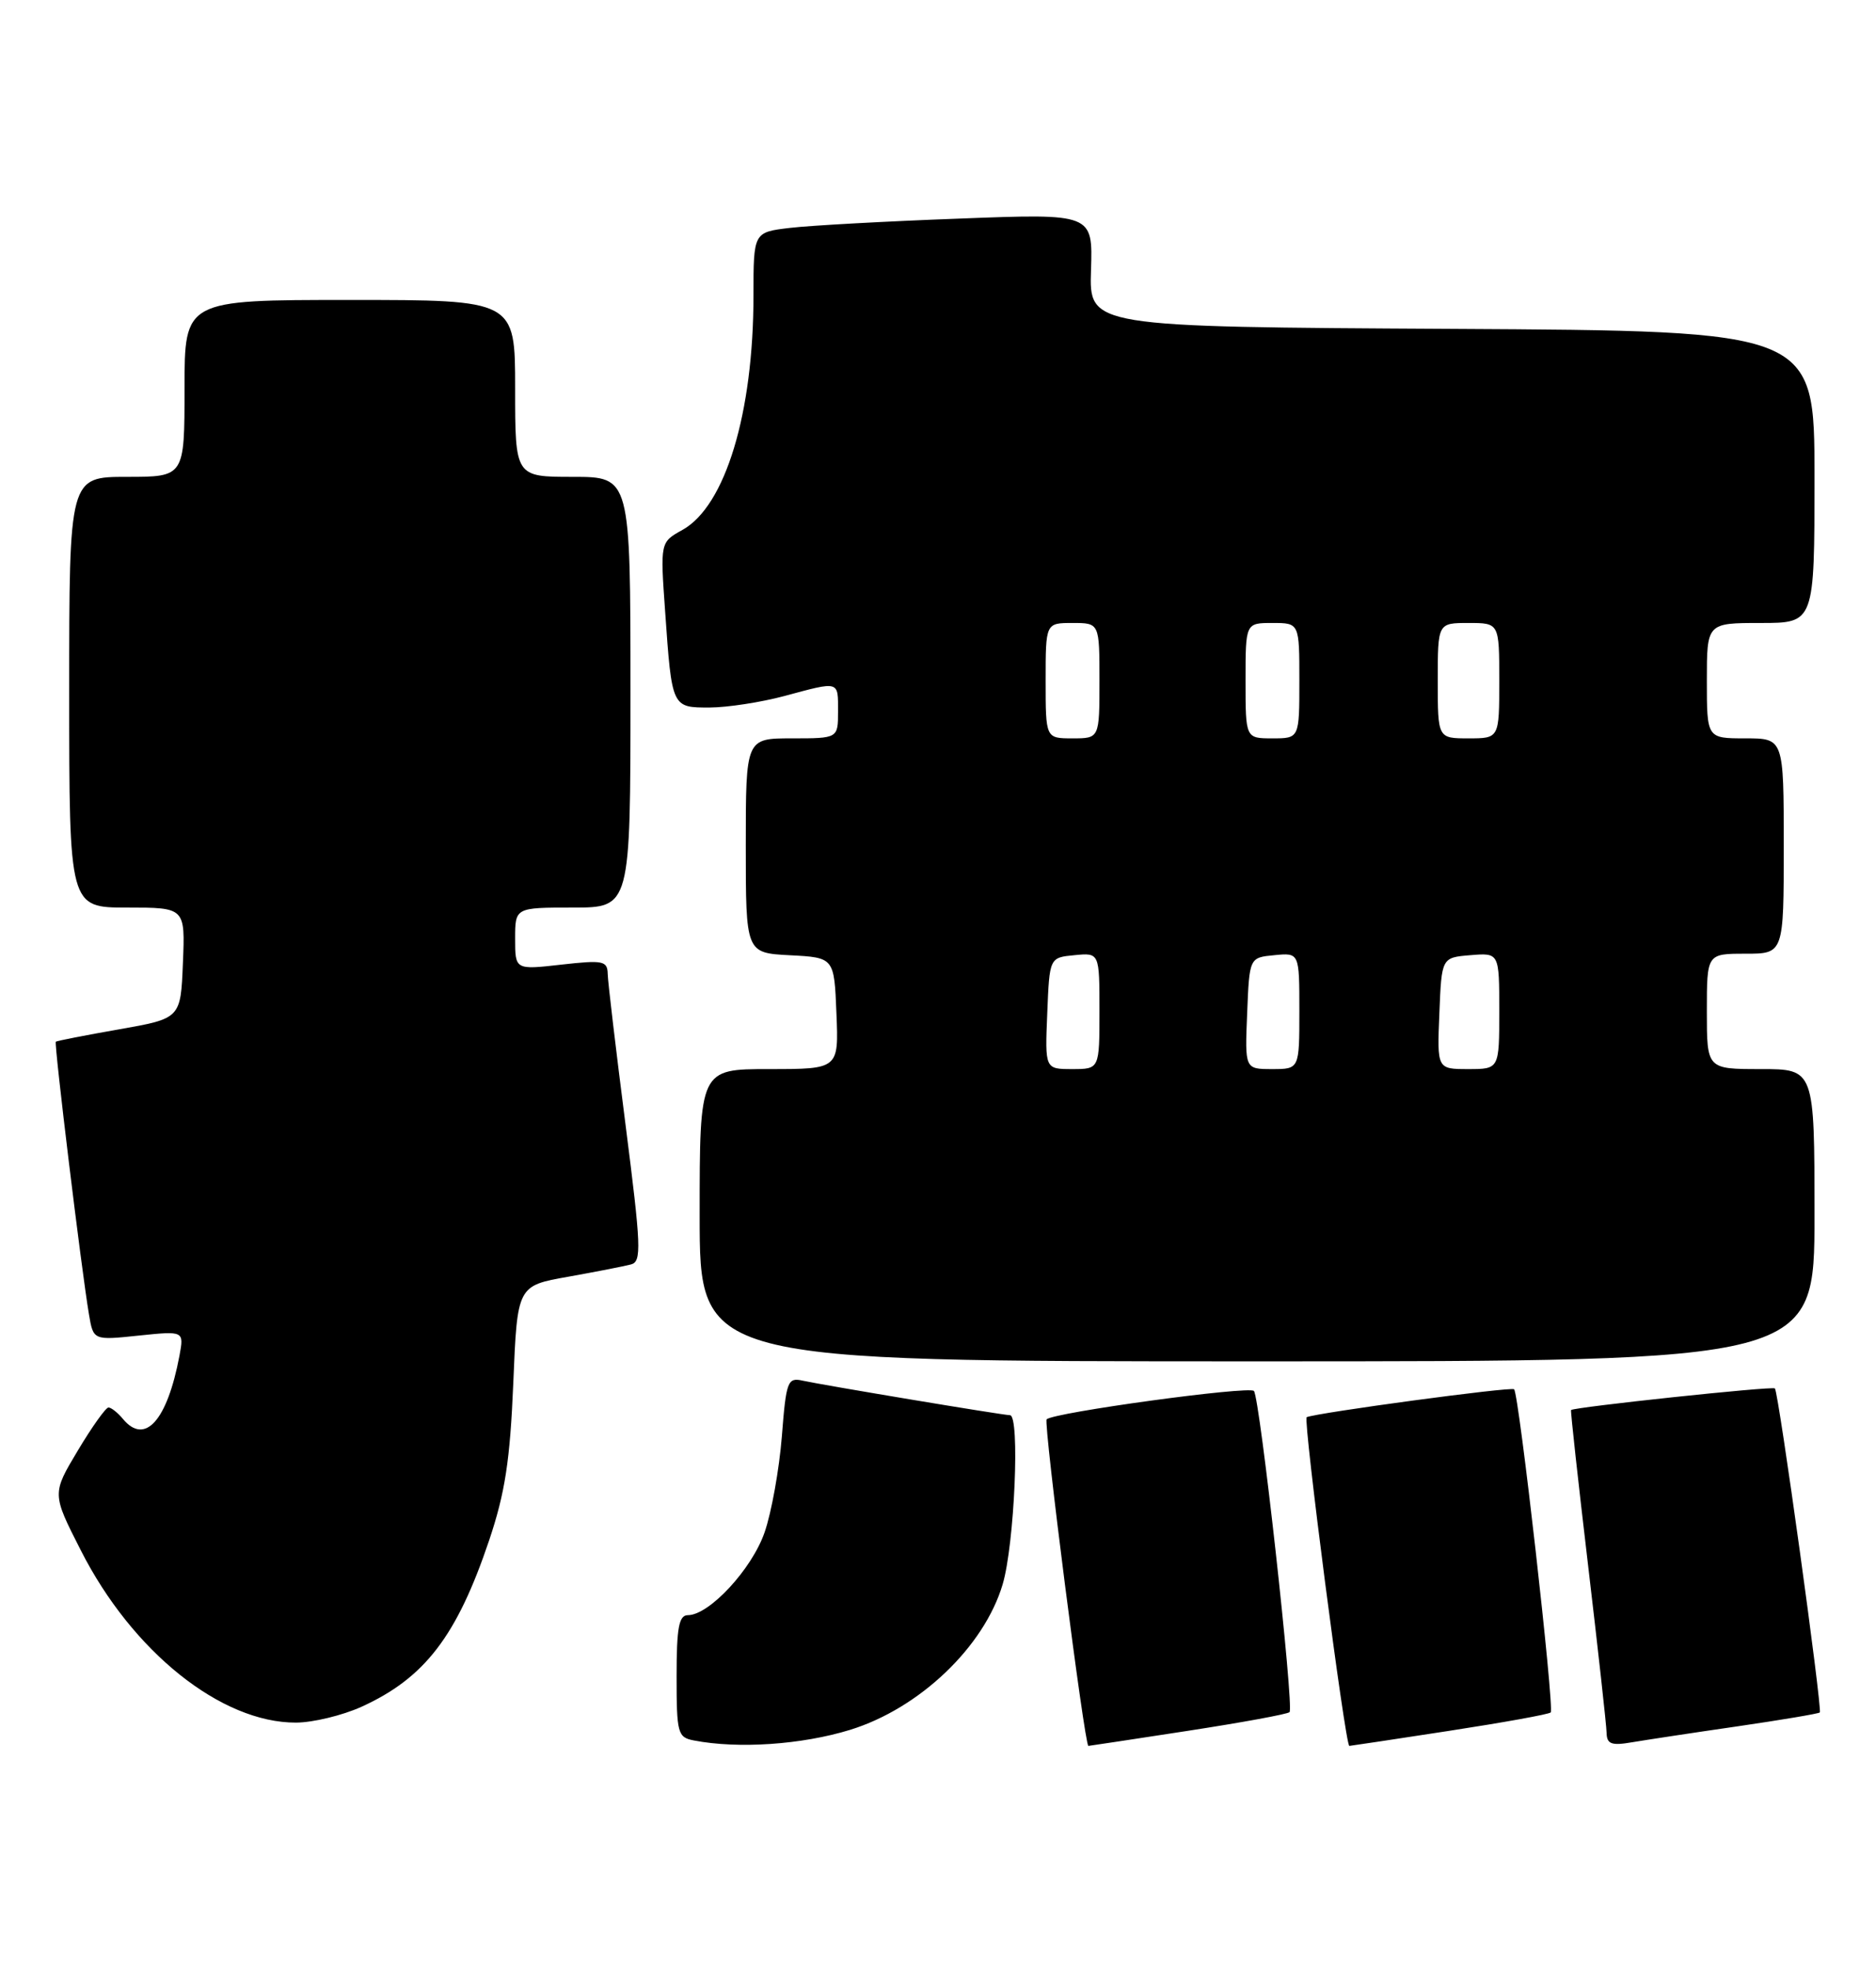 <?xml version="1.0" encoding="UTF-8" standalone="no"?>
<!DOCTYPE svg PUBLIC "-//W3C//DTD SVG 1.1//EN" "http://www.w3.org/Graphics/SVG/1.1/DTD/svg11.dtd" >
<svg xmlns="http://www.w3.org/2000/svg" xmlns:xlink="http://www.w3.org/1999/xlink" version="1.1" viewBox="0 0 244 256">
 <g >
 <path fill="currentColor"
d=" M 110.57 224.91 C 119.60 222.12 128.00 214.11 130.41 205.99 C 131.95 200.80 132.68 184.00 131.36 184.00 C 130.47 184.00 106.98 180.08 104.40 179.51 C 102.44 179.07 102.25 179.56 101.69 186.77 C 101.35 191.02 100.35 196.62 99.45 199.22 C 97.81 204.00 92.25 210.00 89.47 210.00 C 88.30 210.00 88.00 211.63 88.00 217.93 C 88.00 225.36 88.14 225.89 90.25 226.29 C 96.03 227.41 104.29 226.84 110.57 224.91 Z  M 154.49 225.04 C 161.51 223.96 167.46 222.87 167.72 222.61 C 168.34 222.00 163.86 181.70 163.09 180.85 C 162.47 180.17 137.01 183.65 136.13 184.54 C 135.70 184.97 141.07 227.00 141.56 227.00 C 141.65 227.00 147.47 226.12 154.49 225.04 Z  M 188.49 225.04 C 195.51 223.96 201.45 222.89 201.69 222.65 C 202.20 222.14 197.56 181.21 196.93 180.63 C 196.55 180.27 171.30 183.68 169.95 184.26 C 169.46 184.48 174.97 227.00 175.50 227.00 C 175.62 227.00 181.47 226.12 188.49 225.04 Z  M 225.95 224.46 C 231.69 223.62 236.53 222.81 236.69 222.65 C 237.05 222.28 231.33 180.99 230.85 180.52 C 230.53 180.20 204.71 182.95 204.34 183.33 C 204.25 183.43 205.25 192.50 206.55 203.50 C 207.85 214.50 208.94 224.31 208.96 225.30 C 208.99 226.76 209.59 226.99 212.25 226.53 C 214.04 226.23 220.20 225.29 225.95 224.46 Z  M 47.00 221.92 C 55.24 218.18 59.42 212.73 63.62 200.27 C 65.69 194.11 66.34 189.88 66.76 179.84 C 67.28 167.17 67.28 167.17 73.89 166.00 C 77.53 165.35 81.20 164.63 82.07 164.40 C 83.47 164.03 83.39 162.13 81.36 146.24 C 80.11 136.48 79.06 127.65 79.04 126.62 C 79.00 124.92 78.44 124.81 73.00 125.42 C 67.00 126.10 67.00 126.10 67.00 122.05 C 67.00 118.00 67.00 118.00 74.50 118.00 C 82.00 118.00 82.00 118.00 82.00 90.00 C 82.00 62.00 82.00 62.00 74.50 62.00 C 67.00 62.00 67.00 62.00 67.00 50.50 C 67.00 39.00 67.00 39.00 45.50 39.00 C 24.00 39.00 24.00 39.00 24.00 50.50 C 24.00 62.00 24.00 62.00 16.50 62.00 C 9.00 62.00 9.00 62.00 9.00 90.00 C 9.00 118.00 9.00 118.00 16.54 118.00 C 24.09 118.00 24.09 118.00 23.79 125.21 C 23.50 132.42 23.50 132.42 15.50 133.83 C 11.10 134.60 7.39 135.33 7.26 135.44 C 7.01 135.65 10.59 165.10 11.57 170.89 C 12.14 174.27 12.14 174.27 18.04 173.65 C 23.94 173.04 23.94 173.04 23.34 176.27 C 21.75 184.70 18.86 187.94 16.00 184.50 C 15.32 183.68 14.47 183.00 14.11 183.00 C 13.76 183.00 11.96 185.52 10.12 188.60 C 6.76 194.21 6.76 194.21 10.51 201.57 C 17.19 214.74 28.76 224.00 38.50 223.97 C 40.70 223.96 44.52 223.04 47.00 221.92 Z  M 236.00 158.00 C 236.00 139.00 236.00 139.00 229.00 139.00 C 222.00 139.00 222.00 139.00 222.00 131.50 C 222.00 124.00 222.00 124.00 227.00 124.00 C 232.00 124.00 232.00 124.00 232.00 110.00 C 232.00 96.00 232.00 96.00 227.00 96.00 C 222.00 96.00 222.00 96.00 222.00 88.50 C 222.00 81.00 222.00 81.00 229.00 81.00 C 236.00 81.00 236.00 81.00 236.00 62.01 C 236.00 43.02 236.00 43.02 188.83 42.76 C 141.66 42.50 141.66 42.50 141.90 35.13 C 142.14 27.76 142.14 27.76 124.82 28.42 C 115.29 28.77 105.36 29.32 102.75 29.63 C 98.00 30.19 98.00 30.19 98.00 38.41 C 98.00 53.72 94.34 65.80 88.76 68.90 C 85.87 70.50 85.87 70.50 86.51 79.50 C 87.39 92.05 87.37 92.00 92.32 91.99 C 94.62 91.98 98.97 91.31 102.00 90.50 C 109.25 88.55 109.00 88.48 109.00 92.50 C 109.00 96.00 109.00 96.00 103.00 96.00 C 97.00 96.00 97.00 96.00 97.00 109.95 C 97.00 123.90 97.00 123.90 102.75 124.20 C 108.50 124.50 108.50 124.50 108.79 131.75 C 109.09 139.00 109.09 139.00 100.04 139.00 C 91.00 139.00 91.00 139.00 91.00 158.00 C 91.00 177.00 91.00 177.00 163.50 177.00 C 236.00 177.00 236.00 177.00 236.00 158.00 Z  M 136.21 131.75 C 136.50 124.50 136.50 124.50 139.75 124.19 C 143.00 123.87 143.00 123.87 143.00 131.44 C 143.00 139.00 143.00 139.00 139.46 139.00 C 135.91 139.00 135.91 139.00 136.21 131.75 Z  M 162.21 131.75 C 162.50 124.50 162.50 124.50 165.75 124.19 C 169.00 123.87 169.00 123.87 169.00 131.44 C 169.00 139.00 169.00 139.00 165.46 139.00 C 161.91 139.00 161.91 139.00 162.21 131.75 Z  M 187.21 131.75 C 187.50 124.50 187.50 124.50 191.25 124.19 C 195.00 123.88 195.00 123.88 195.00 131.44 C 195.00 139.00 195.00 139.00 190.96 139.00 C 186.91 139.00 186.91 139.00 187.21 131.75 Z  M 136.00 88.50 C 136.00 81.00 136.00 81.00 139.50 81.00 C 143.00 81.00 143.00 81.00 143.00 88.50 C 143.00 96.00 143.00 96.00 139.50 96.00 C 136.00 96.00 136.00 96.00 136.00 88.50 Z  M 162.00 88.50 C 162.00 81.00 162.00 81.00 165.50 81.00 C 169.00 81.00 169.00 81.00 169.00 88.50 C 169.00 96.00 169.00 96.00 165.50 96.00 C 162.00 96.00 162.00 96.00 162.00 88.50 Z  M 187.00 88.50 C 187.00 81.00 187.00 81.00 191.00 81.00 C 195.00 81.00 195.00 81.00 195.00 88.50 C 195.00 96.00 195.00 96.00 191.00 96.00 C 187.00 96.00 187.00 96.00 187.00 88.50 Z "/>
</g>
</svg>